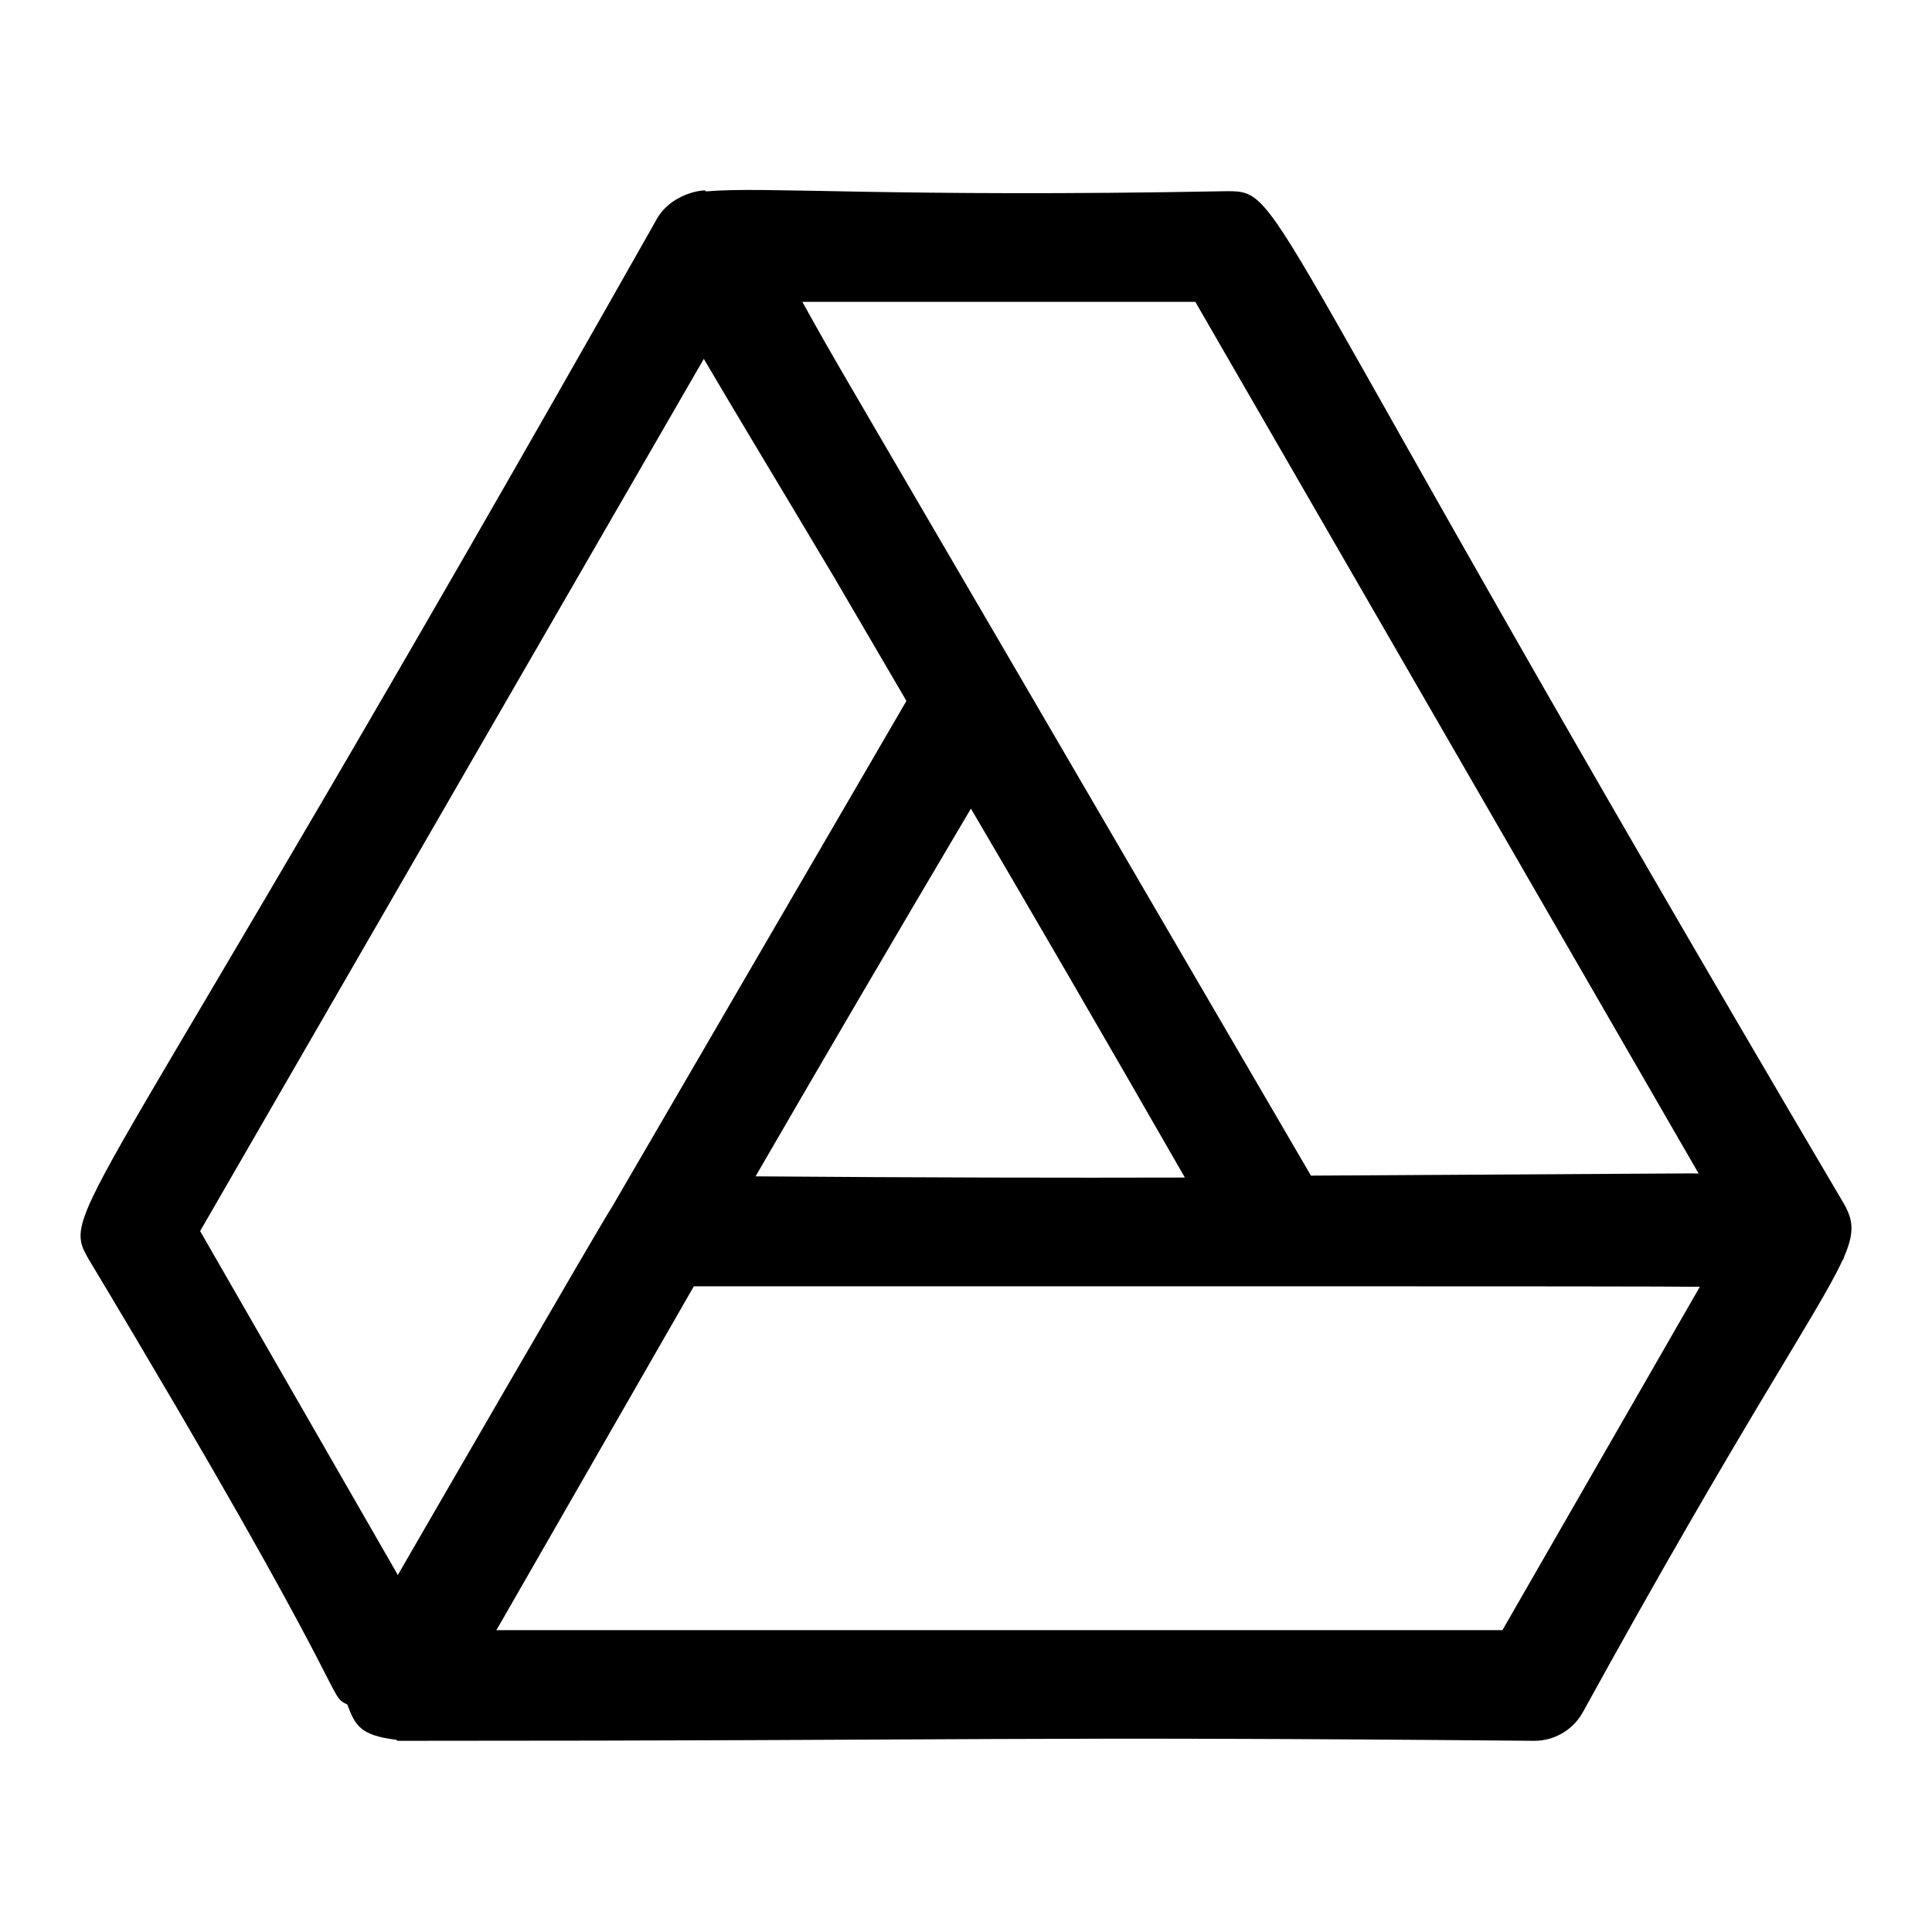 <svg width="24" height="24" viewBox="0 0 24 24" fill="none" xmlns="http://www.w3.org/2000/svg">
<rect width="24" height="24" fill="white"/>
<path d="M1.097 15.635C4.477 21.267 4.043 21.037 4.315 21.175C4.412 21.433 4.474 21.558 4.923 21.612C4.929 21.617 4.933 21.62 4.938 21.625C12.301 21.625 12.51 21.566 19.061 21.625C19.307 21.625 19.534 21.493 19.657 21.28C21.679 17.604 22.594 16.298 22.887 15.658C22.892 15.65 22.896 15.644 22.902 15.636C22.906 15.628 22.905 15.62 22.908 15.613C23.041 15.305 23.021 15.153 22.902 14.947C22.896 14.937 22.891 14.929 22.886 14.92C15.544 2.465 15.974 2.375 15.245 2.375C11.071 2.454 9.486 2.313 8.785 2.377C8.774 2.377 8.766 2.375 8.755 2.375C8.849 2.349 8.369 2.354 8.159 2.72C8.157 2.723 8.156 2.727 8.154 2.73C1.072 15.25 0.733 14.998 1.097 15.635ZM18.664 20.25H6.165C6.376 19.884 5.339 21.695 8.619 15.979C12.485 15.98 20.587 15.975 21.116 15.985L18.664 20.25ZM14.719 14.628C13.238 14.632 11.479 14.629 9.386 14.613C10.125 13.336 11.005 11.829 12.061 10.045C12.809 11.318 13.687 12.829 14.719 14.628ZM14.849 3.75L21.101 14.578C20.696 14.579 22.702 14.565 16.285 14.604C9.63 3.187 10.571 4.829 9.967 3.75H14.849ZM8.743 4.458C9.097 5.063 9.619 5.924 10.363 7.173L11.26 8.707L7.601 14.996C7.489 15.157 5.007 19.453 4.942 19.565L2.486 15.293L8.743 4.458Z" fill="black"/>
</svg>

